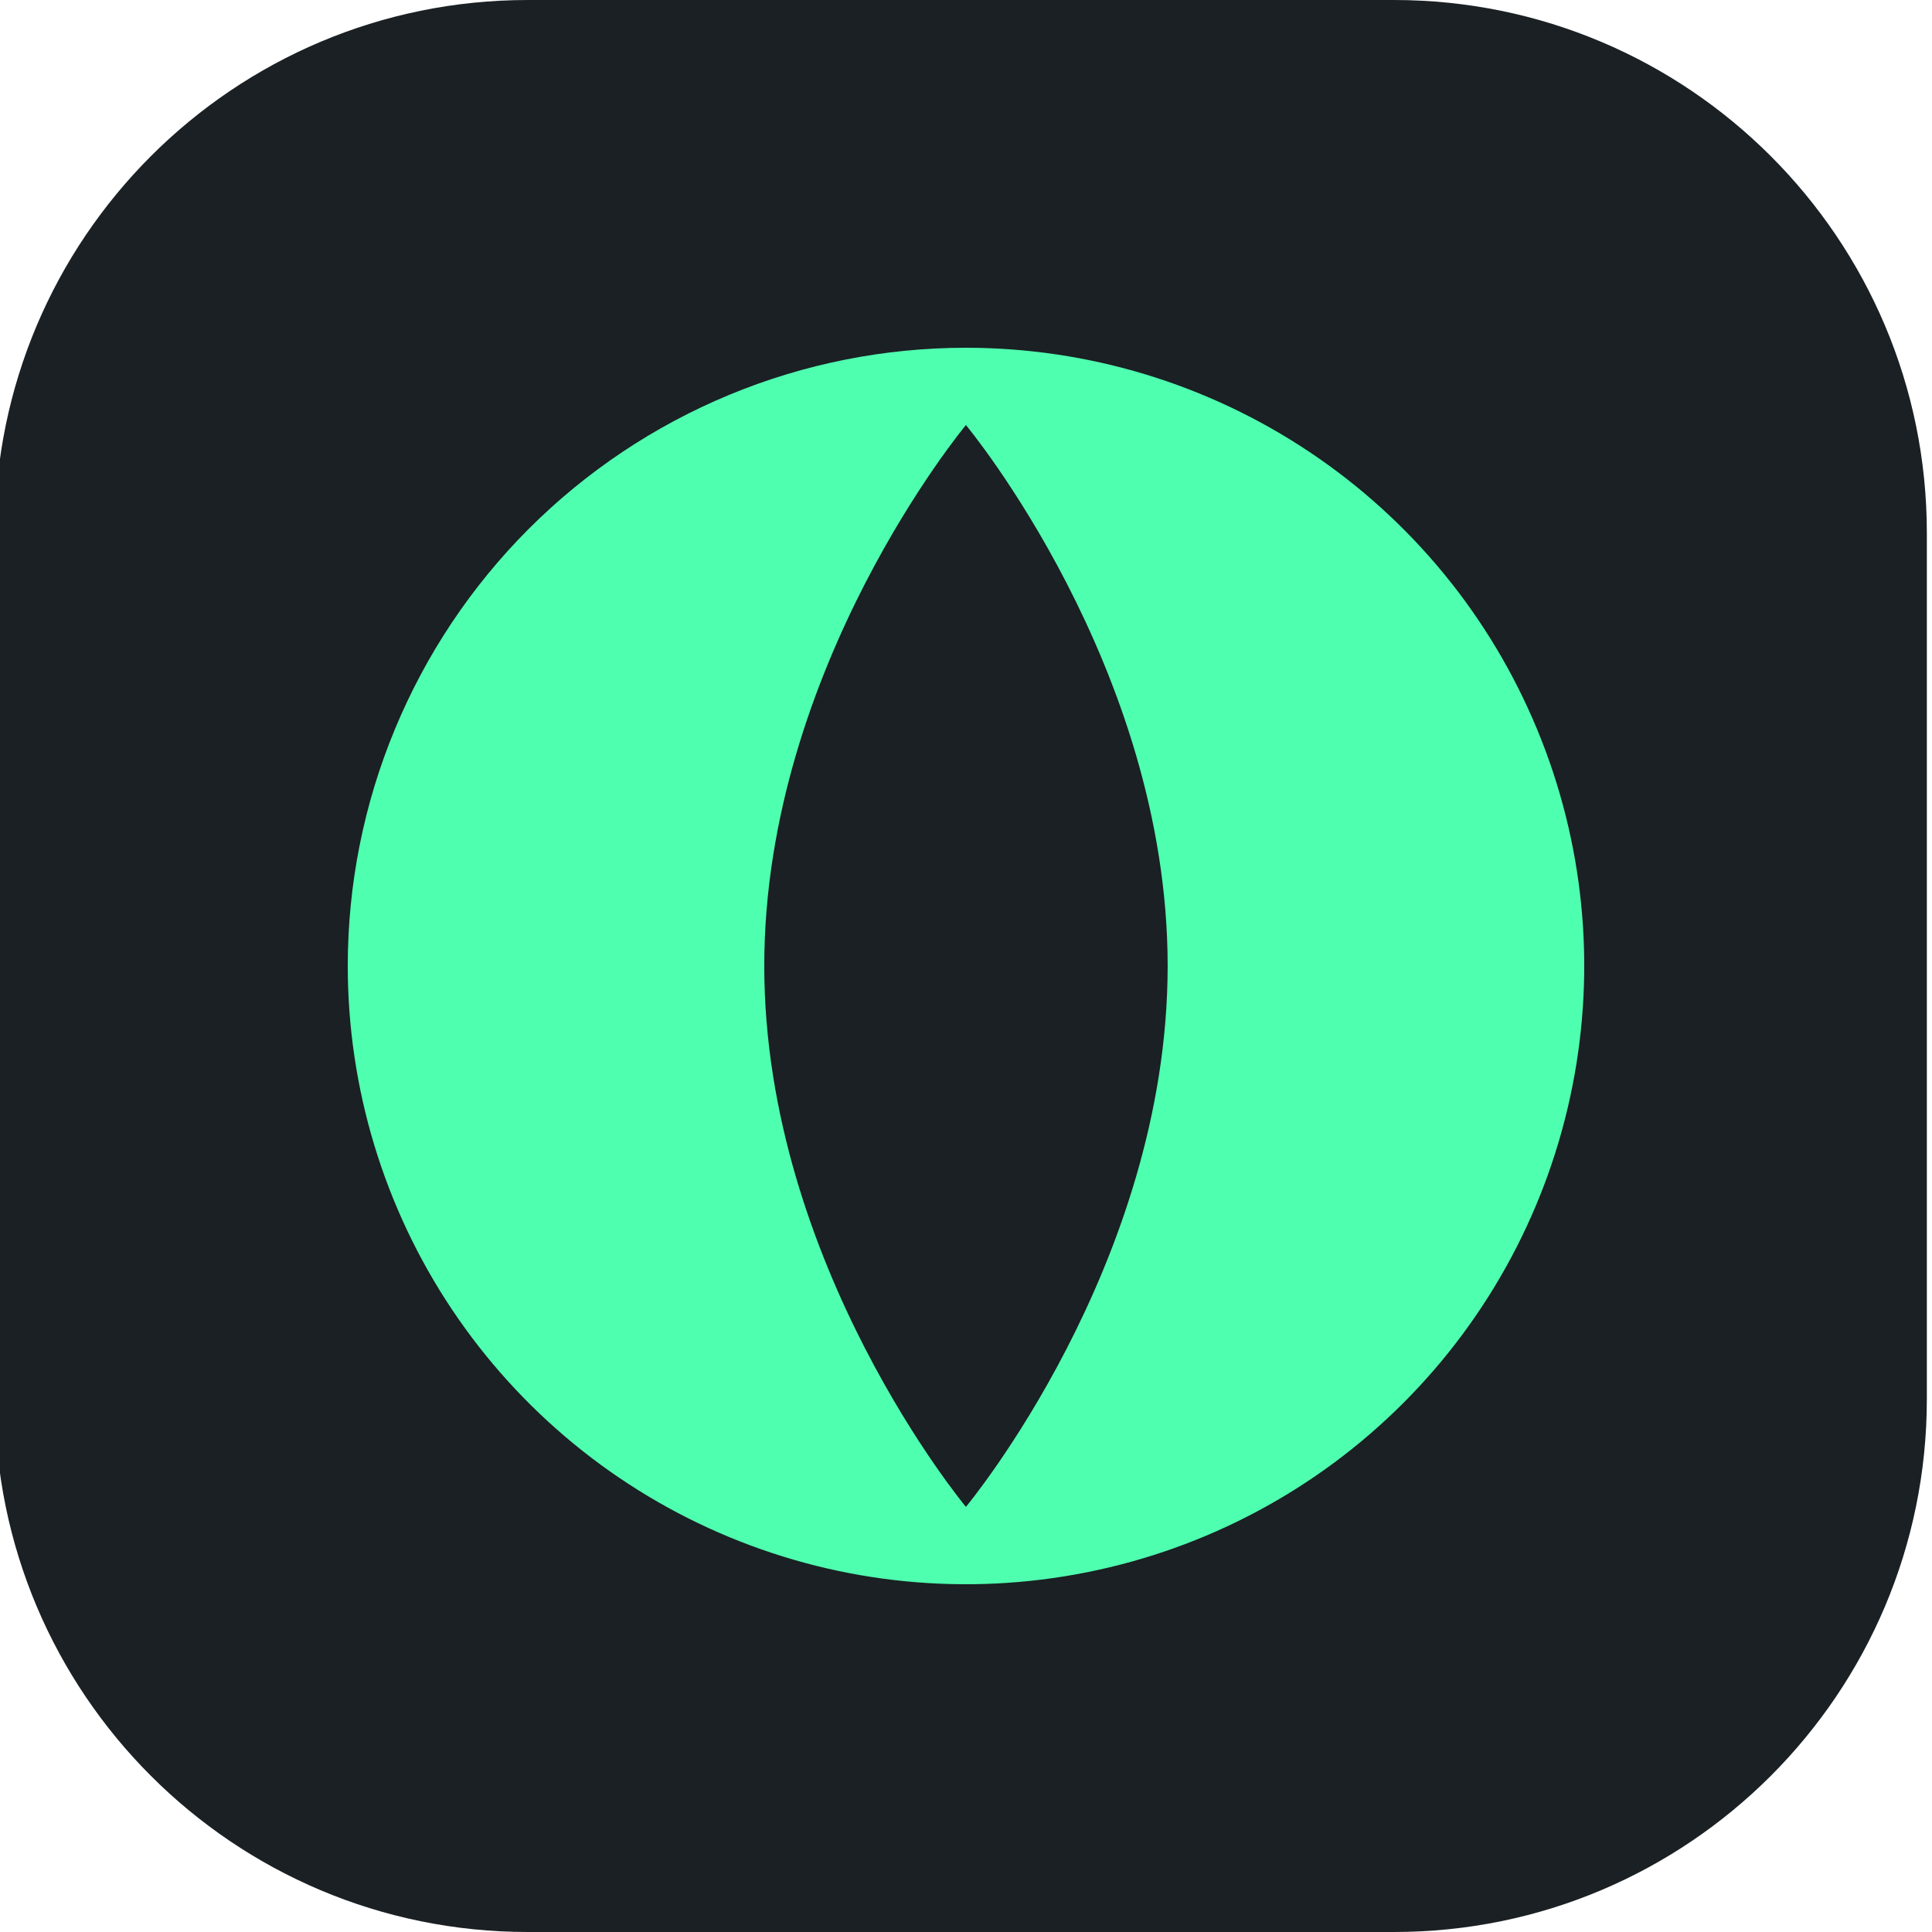 <svg width="24" height="24" viewBox="0 0 24 24" fill="none" xmlns="http://www.w3.org/2000/svg">
<g clip-path="url(#clip0_15853_9535)">
<path d="M-0.064 6.621C-0.064 2.964 2.9 0 6.557 0H17.316C20.972 0 23.936 2.964 23.936 6.621V17.379C23.936 21.036 20.972 24 17.316 24H6.557C2.9 24 -0.064 21.036 -0.064 17.379V6.621Z" fill="#1A2023"/>
<path fill-rule="evenodd" clip-rule="evenodd" d="M16.266 5.614C15.003 4.77 13.518 4.32 11.999 4.32C10.991 4.32 9.993 4.518 9.061 4.904C8.129 5.29 7.282 5.856 6.569 6.569C5.856 7.282 5.291 8.129 4.905 9.06C4.518 9.992 4.32 10.991 4.32 11.999C4.32 13.518 4.77 15.003 5.614 16.266C6.458 17.529 7.658 18.514 9.061 19.095C10.464 19.677 12.008 19.829 13.498 19.532C14.988 19.236 16.357 18.505 17.431 17.43C18.505 16.356 19.236 14.988 19.532 13.498C19.829 12.008 19.677 10.464 19.095 9.061C18.514 7.657 17.53 6.458 16.266 5.614ZM11.999 18.719C11.999 18.719 9.494 15.711 9.494 11.999C9.494 8.288 11.999 5.28 11.999 5.28C11.999 5.28 14.505 8.288 14.505 11.999C14.505 15.711 11.999 18.719 11.999 18.719Z" fill="#4FFFB0"/>
</g>
<defs>
<clipPath id="clip0_15853_9535">
<rect width="24" height="24" fill="white"/>
</clipPath>
</defs>
</svg>
